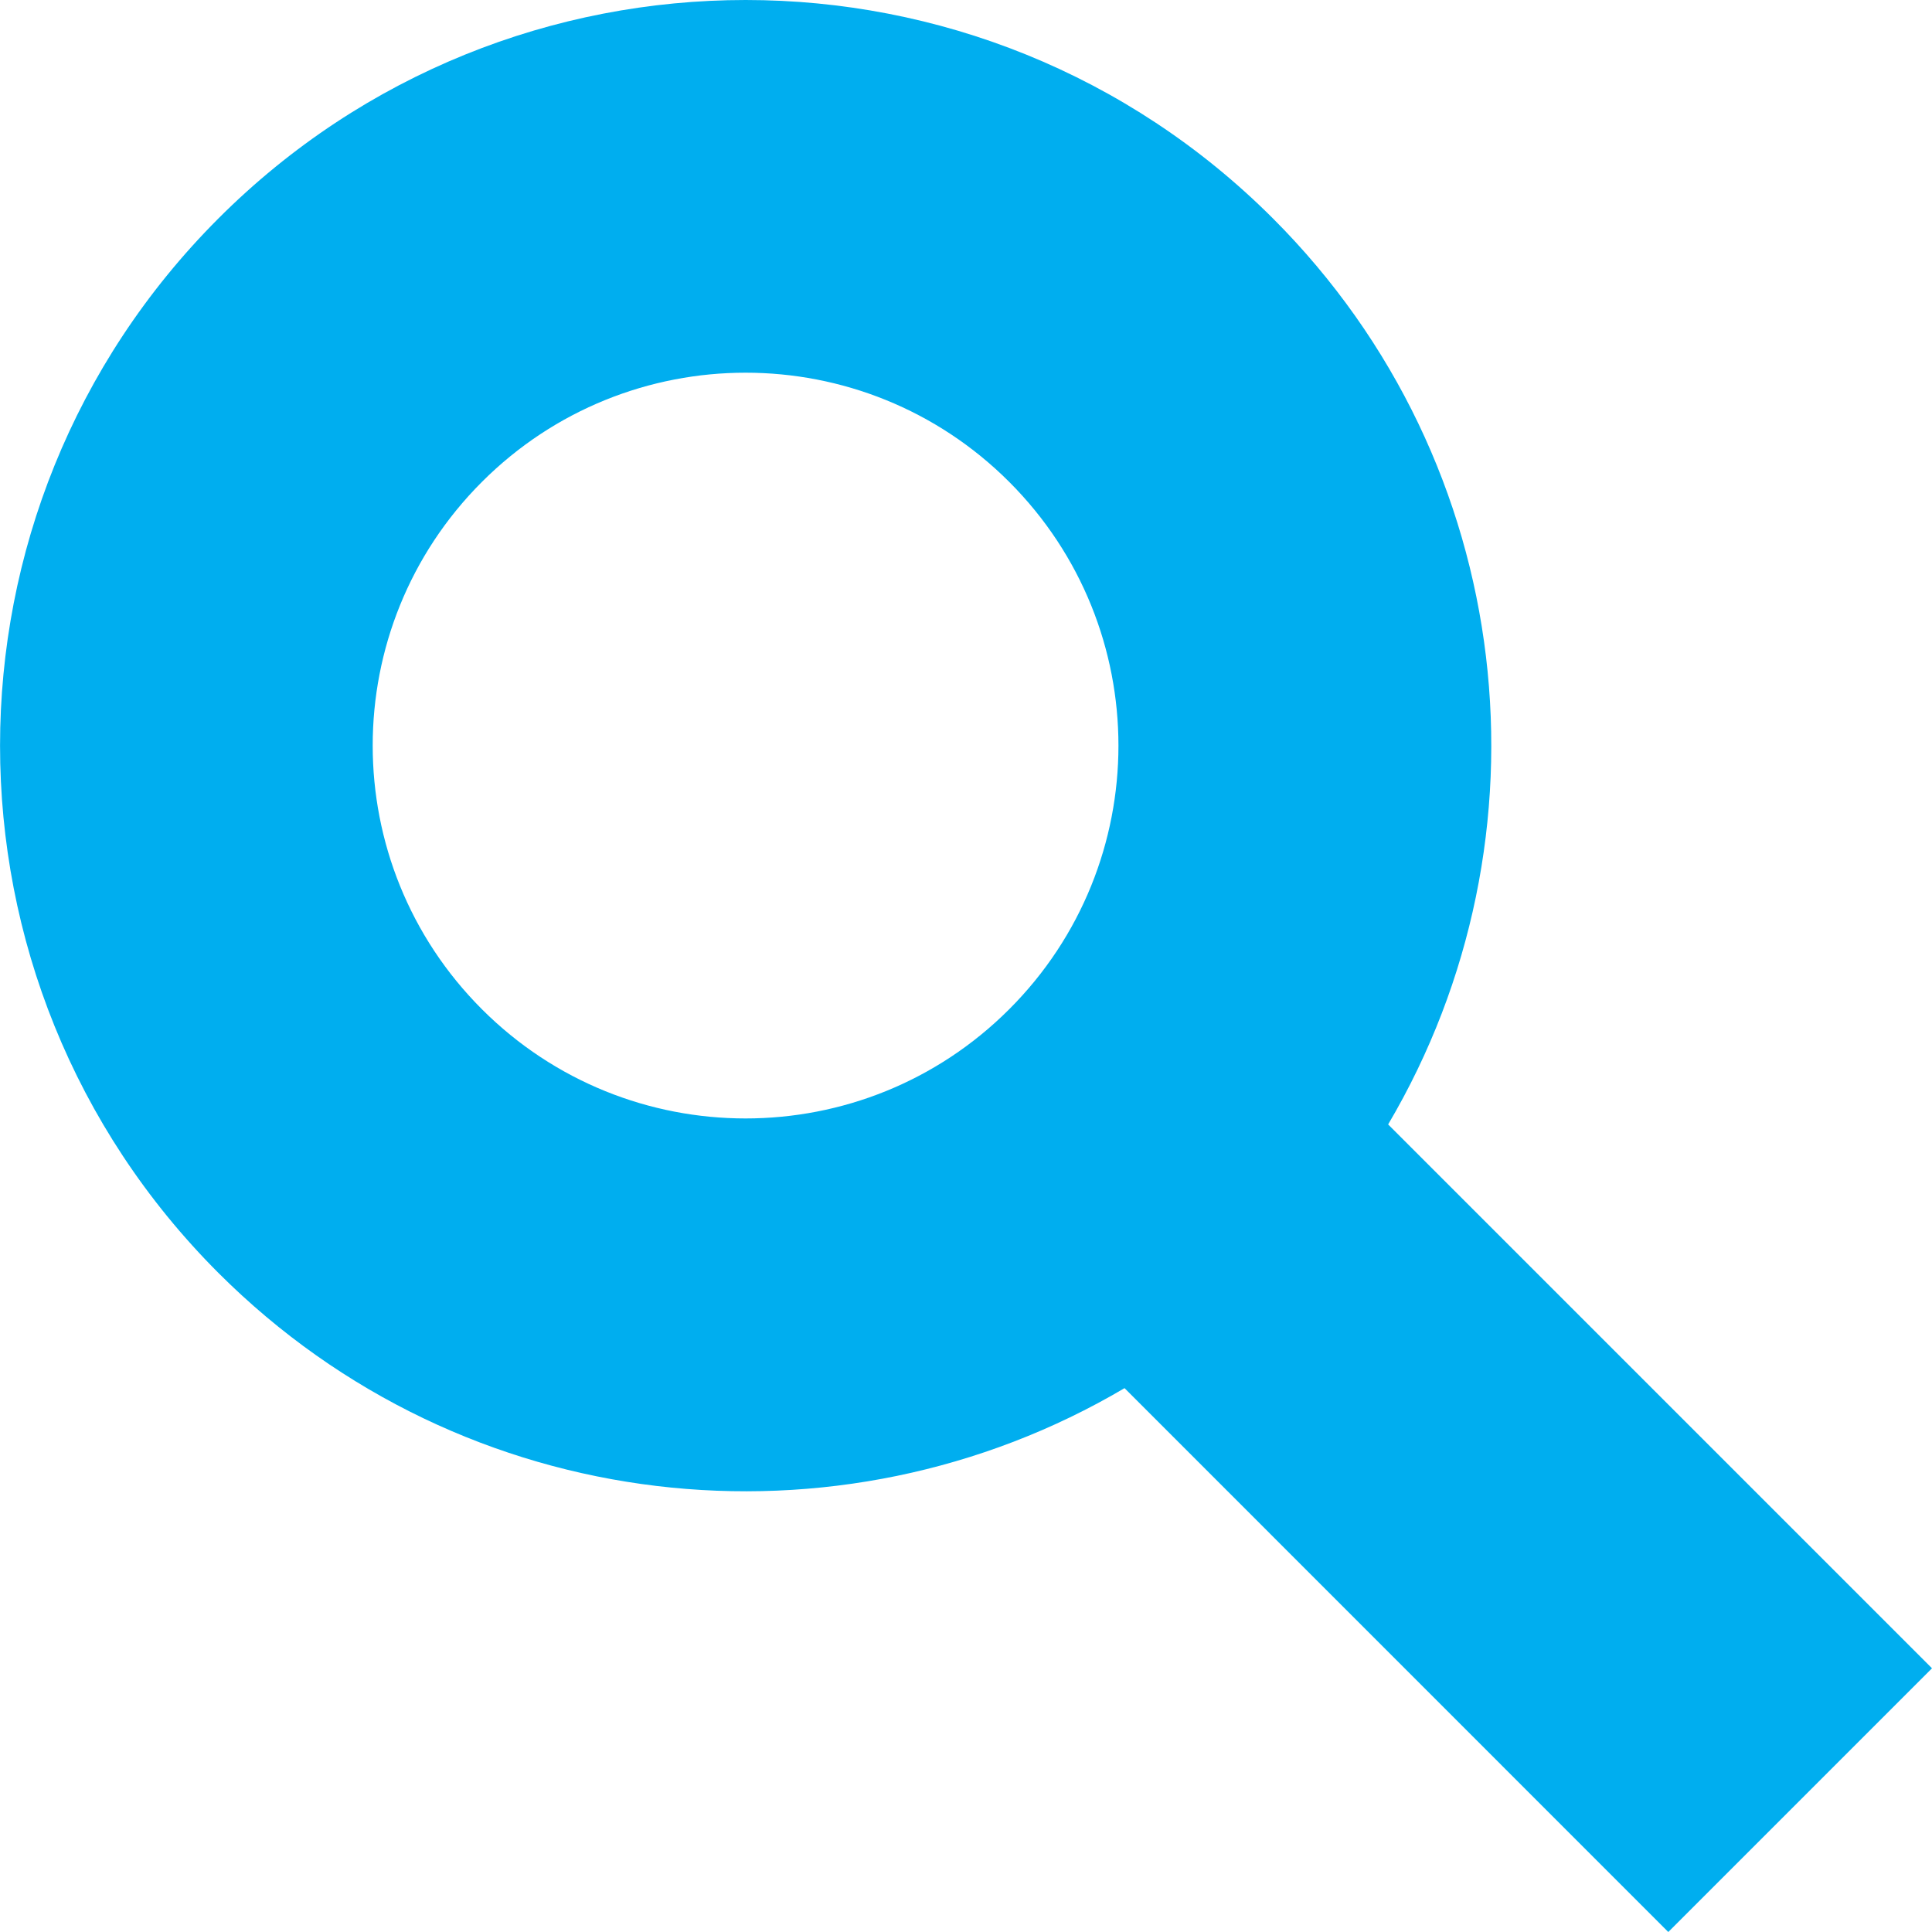 <?xml version="1.0" encoding="utf-8"?>
<!-- Generator: Adobe Illustrator 15.1.0, SVG Export Plug-In . SVG Version: 6.00 Build 0)  -->
<!DOCTYPE svg PUBLIC "-//W3C//DTD SVG 1.1//EN" "http://www.w3.org/Graphics/SVG/1.1/DTD/svg11.dtd">
<svg version="1.1" id="Layer_1" xmlns="http://www.w3.org/2000/svg" xmlns:xlink="http://www.w3.org/1999/xlink" x="0px" y="0px"
	 width="16px" height="16px" viewBox="0 0 16 16" enable-background="new 0 0 16 16" xml:space="preserve">
<path fill="#00AEEF" d="M10.542,1.809c-2.412-2.412-6.322-2.412-8.733,0s-2.412,6.321,0,8.733c2.035,2.034,5.136,2.352,7.504,0.954
	L13.816,16L16,13.816l-4.504-4.504C12.894,6.944,12.576,3.843,10.542,1.809z M8.358,8.358c-1.206,1.206-3.161,1.206-4.367,0
	c-1.206-1.206-1.206-3.161,0-4.367c1.206-1.206,3.161-1.206,4.367,0C9.564,5.198,9.564,7.152,8.358,8.358z"/>
</svg>
